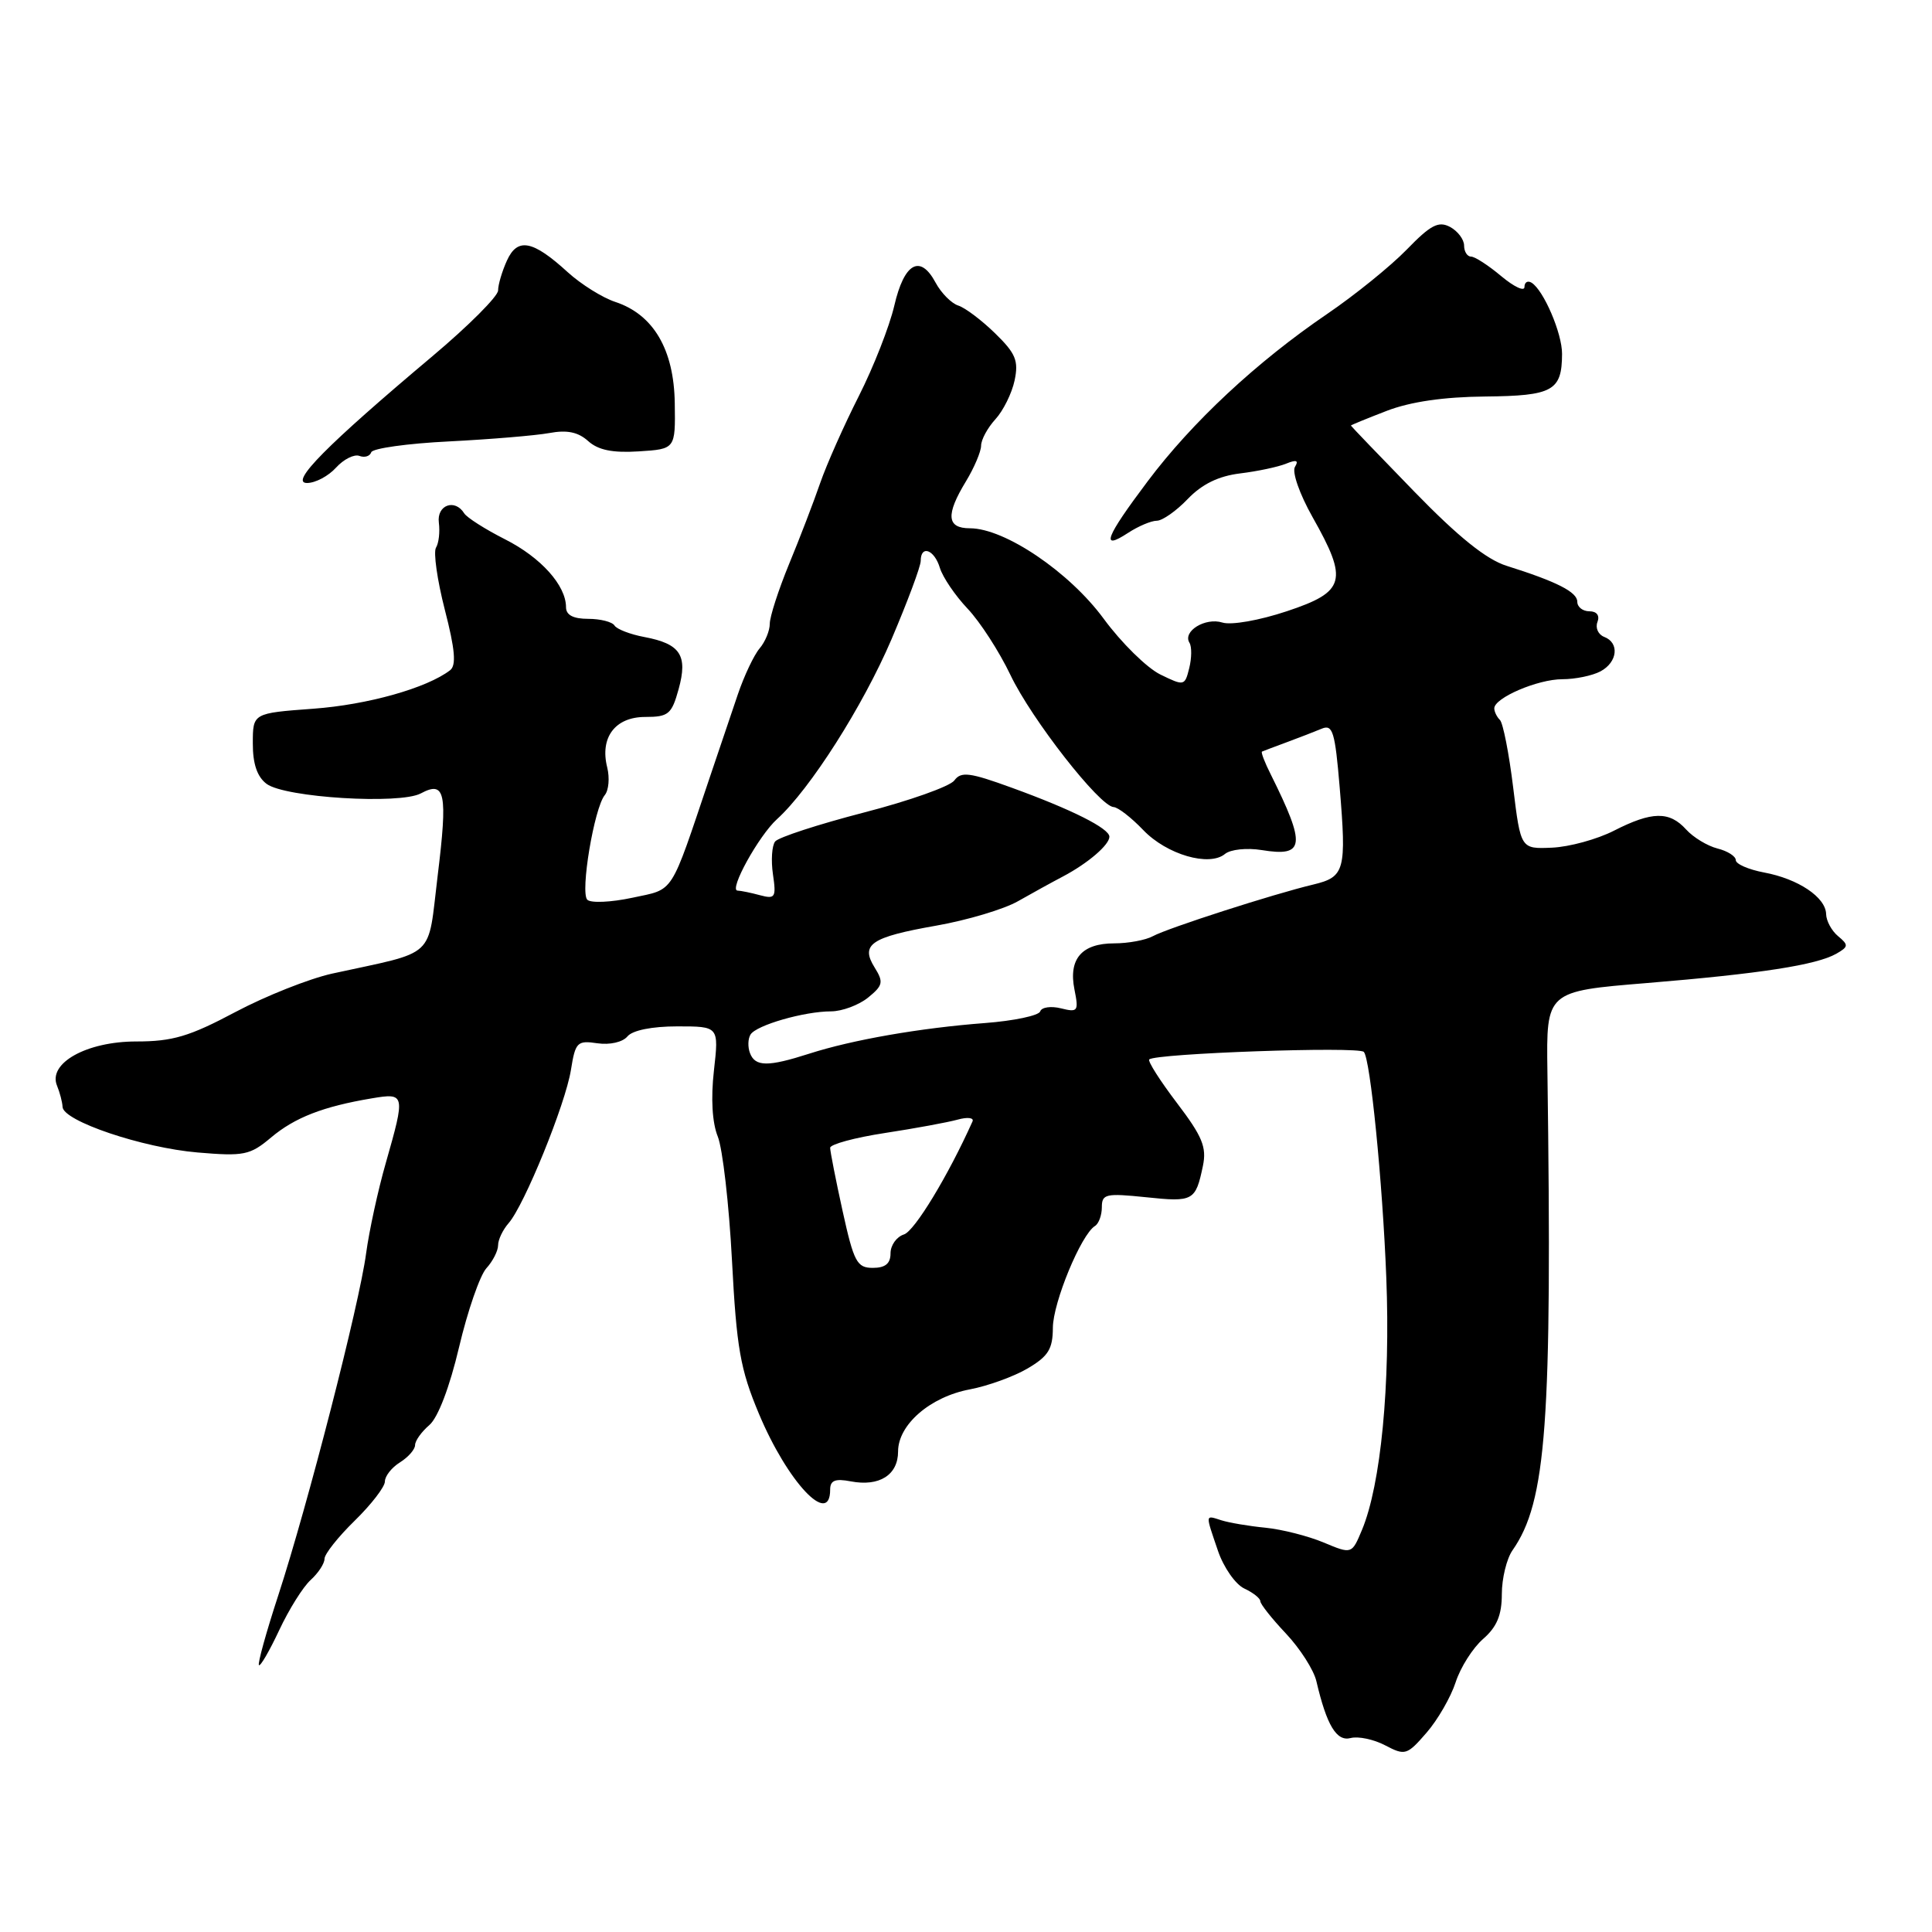 <?xml version="1.0" encoding="UTF-8" standalone="no"?>
<!DOCTYPE svg PUBLIC "-//W3C//DTD SVG 1.1//EN" "http://www.w3.org/Graphics/SVG/1.1/DTD/svg11.dtd" >
<svg xmlns="http://www.w3.org/2000/svg" xmlns:xlink="http://www.w3.org/1999/xlink" version="1.1" viewBox="0 0 256 256">
 <g >
 <path fill="currentColor"
d=" M 192.88 222.91 C 193.52 220.93 195.16 218.35 196.53 217.16 C 198.34 215.58 199.00 214.01 199.00 211.23 C 199.00 209.15 199.64 206.54 200.41 205.43 C 204.92 198.99 205.68 188.59 205.04 141.93 C 204.89 131.35 204.89 131.35 218.20 130.26 C 233.26 129.02 240.67 127.87 243.31 126.38 C 244.94 125.45 244.97 125.22 243.56 124.05 C 242.70 123.34 241.99 122.02 241.97 121.13 C 241.93 118.90 238.27 116.45 233.75 115.61 C 231.69 115.22 230.00 114.49 230.00 113.97 C 230.00 113.46 228.91 112.76 227.57 112.43 C 226.24 112.09 224.37 110.96 223.42 109.91 C 221.20 107.46 218.90 107.50 213.86 110.07 C 211.63 111.21 207.94 112.22 205.65 112.32 C 201.50 112.50 201.50 112.50 200.50 104.32 C 199.95 99.82 199.16 95.81 198.75 95.40 C 198.34 95.00 198.00 94.30 198.00 93.86 C 198.00 92.47 203.76 90.00 207.02 90.00 C 208.73 90.00 211.00 89.53 212.07 88.96 C 214.34 87.75 214.62 85.17 212.56 84.39 C 211.77 84.08 211.37 83.20 211.67 82.42 C 212.00 81.56 211.58 81.00 210.61 81.00 C 209.72 81.00 209.00 80.43 209.00 79.74 C 209.00 78.45 206.29 77.07 199.65 74.98 C 196.96 74.14 193.25 71.16 187.40 65.14 C 182.78 60.39 179.00 56.45 179.00 56.39 C 179.00 56.32 181.14 55.45 183.75 54.44 C 186.89 53.23 191.32 52.59 196.80 52.54 C 205.76 52.45 206.96 51.79 206.98 46.90 C 207.00 44.19 204.54 38.45 202.94 37.46 C 202.42 37.14 202.00 37.40 202.00 38.03 C 202.00 38.66 200.62 38.01 198.92 36.59 C 197.23 35.17 195.43 34.00 194.92 34.00 C 194.42 34.00 194.00 33.34 194.00 32.54 C 194.00 31.73 193.16 30.62 192.14 30.07 C 190.61 29.26 189.57 29.80 186.39 33.08 C 184.25 35.28 179.50 39.12 175.84 41.61 C 166.50 47.97 157.96 55.93 152.06 63.79 C 146.46 71.24 145.78 73.03 149.46 70.62 C 150.82 69.73 152.54 69.00 153.28 69.00 C 154.02 69.00 155.87 67.70 157.38 66.12 C 159.27 64.15 161.46 63.08 164.32 62.73 C 166.62 62.45 169.36 61.87 170.41 61.44 C 171.78 60.88 172.12 61.00 171.59 61.86 C 171.17 62.53 172.20 65.47 173.92 68.52 C 178.68 76.94 178.28 78.41 170.52 80.99 C 166.86 82.21 163.14 82.86 161.97 82.49 C 159.72 81.78 156.67 83.65 157.61 85.17 C 157.93 85.69 157.91 87.20 157.58 88.53 C 156.99 90.90 156.91 90.92 153.74 89.37 C 151.96 88.49 148.58 85.17 146.24 81.98 C 141.69 75.79 133.13 70.00 128.52 70.00 C 125.44 70.00 125.29 68.22 128.00 63.77 C 129.09 61.97 129.99 59.85 130.00 59.06 C 130.00 58.27 130.85 56.70 131.89 55.56 C 132.93 54.43 134.08 52.11 134.44 50.41 C 134.99 47.80 134.59 46.83 131.86 44.17 C 130.09 42.44 127.89 40.78 126.98 40.49 C 126.07 40.20 124.71 38.83 123.97 37.45 C 121.93 33.64 119.81 34.83 118.50 40.50 C 117.86 43.25 115.74 48.65 113.79 52.50 C 111.84 56.35 109.54 61.52 108.68 64.00 C 107.83 66.47 105.98 71.30 104.56 74.73 C 103.15 78.16 102.00 81.72 102.00 82.65 C 102.00 83.58 101.39 85.05 100.65 85.92 C 99.91 86.79 98.61 89.53 97.77 92.00 C 96.93 94.47 95.25 99.42 94.05 103.00 C 88.71 118.85 89.43 117.74 83.77 118.96 C 80.96 119.56 78.28 119.68 77.82 119.22 C 76.86 118.26 78.73 107.05 80.14 105.35 C 80.66 104.71 80.80 103.07 80.46 101.69 C 79.46 97.72 81.51 95.00 85.49 95.00 C 88.58 95.00 89.00 94.64 89.92 91.32 C 91.16 86.83 90.16 85.31 85.39 84.41 C 83.51 84.06 81.73 83.37 81.43 82.89 C 81.13 82.40 79.56 82.00 77.94 82.00 C 75.96 82.00 75.00 81.50 75.00 80.46 C 75.00 77.57 71.68 73.87 66.92 71.46 C 64.29 70.13 61.86 68.58 61.51 68.02 C 60.28 66.03 57.85 66.92 58.15 69.25 C 58.31 70.49 58.14 71.98 57.77 72.57 C 57.41 73.16 57.93 76.85 58.94 80.79 C 60.30 86.06 60.48 88.16 59.64 88.81 C 56.55 91.18 48.69 93.39 41.50 93.91 C 33.50 94.50 33.50 94.50 33.50 98.50 C 33.49 101.22 34.08 102.94 35.33 103.87 C 37.78 105.69 52.97 106.62 55.76 105.13 C 59.00 103.39 59.34 105.06 57.99 116.06 C 56.62 127.23 58.01 125.95 44.00 129.01 C 40.98 129.68 35.20 131.97 31.17 134.11 C 25.09 137.34 22.86 138.00 18.06 138.00 C 11.47 138.00 6.31 140.88 7.56 143.87 C 7.93 144.77 8.26 146.03 8.29 146.67 C 8.36 148.54 18.88 152.09 26.19 152.71 C 32.33 153.23 33.13 153.07 35.91 150.73 C 39.06 148.08 42.81 146.62 49.25 145.54 C 53.70 144.79 53.73 144.95 51.12 154.10 C 50.08 157.72 48.91 163.12 48.51 166.09 C 47.62 172.80 40.77 199.45 36.87 211.40 C 35.27 216.29 34.12 220.45 34.31 220.64 C 34.50 220.84 35.71 218.75 37.00 216.00 C 38.29 213.25 40.16 210.26 41.17 209.35 C 42.18 208.43 43.00 207.18 43.00 206.55 C 43.00 205.92 44.80 203.65 47.00 201.50 C 49.20 199.35 51.00 197.01 51.00 196.31 C 51.00 195.60 51.90 194.45 53.00 193.77 C 54.10 193.08 55.00 192.05 55.00 191.48 C 55.00 190.91 55.85 189.72 56.89 188.83 C 58.04 187.84 59.58 183.80 60.83 178.50 C 61.96 173.70 63.59 169.01 64.44 168.06 C 65.30 167.12 66.00 165.74 66.00 165.00 C 66.00 164.26 66.63 162.95 67.39 162.08 C 69.47 159.72 74.92 146.33 75.65 141.78 C 76.24 138.09 76.48 137.84 79.16 138.24 C 80.81 138.48 82.51 138.09 83.14 137.33 C 83.81 136.52 86.39 136.00 89.75 136.00 C 95.26 136.00 95.26 136.00 94.60 141.85 C 94.18 145.54 94.37 148.77 95.11 150.60 C 95.75 152.19 96.60 159.57 96.99 167.00 C 97.60 178.64 98.09 181.44 100.56 187.33 C 104.35 196.38 110.00 202.39 110.00 197.38 C 110.00 196.16 110.67 195.89 112.74 196.29 C 116.52 197.01 119.00 195.44 119.00 192.33 C 119.00 188.77 123.27 185.08 128.51 184.10 C 130.88 183.65 134.32 182.41 136.16 181.33 C 138.91 179.71 139.50 178.76 139.51 175.93 C 139.53 172.59 143.25 163.58 145.09 162.45 C 145.59 162.14 146.00 161.02 146.00 159.96 C 146.00 158.20 146.53 158.09 151.86 158.64 C 158.12 159.30 158.42 159.13 159.39 154.50 C 159.91 152.01 159.32 150.58 155.95 146.15 C 153.71 143.20 152.06 140.61 152.28 140.38 C 153.09 139.58 179.96 138.63 180.71 139.38 C 181.57 140.23 183.20 156.63 183.69 169.26 C 184.25 183.51 182.97 196.73 180.47 202.72 C 179.12 205.95 179.12 205.95 175.39 204.39 C 173.34 203.53 169.87 202.65 167.68 202.43 C 165.49 202.22 162.87 201.77 161.85 201.45 C 159.66 200.76 159.69 200.50 161.39 205.50 C 162.14 207.70 163.71 209.94 164.88 210.49 C 166.04 211.03 167.00 211.79 167.00 212.17 C 167.00 212.55 168.53 214.48 170.40 216.46 C 172.27 218.45 174.09 221.29 174.43 222.78 C 175.80 228.63 177.10 230.79 178.97 230.30 C 179.97 230.04 182.03 230.47 183.55 231.27 C 186.18 232.65 186.44 232.57 189.01 229.61 C 190.50 227.90 192.24 224.88 192.88 222.91 Z  M 44.53 61.96 C 45.54 60.85 46.94 60.15 47.62 60.41 C 48.31 60.67 49.01 60.46 49.19 59.93 C 49.36 59.41 54.00 58.76 59.50 58.49 C 65.00 58.21 70.98 57.71 72.79 57.38 C 75.13 56.94 76.61 57.25 77.93 58.44 C 79.26 59.64 81.17 60.03 84.64 59.81 C 89.50 59.50 89.50 59.50 89.41 53.43 C 89.31 46.32 86.59 41.68 81.54 40.01 C 79.83 39.45 76.99 37.67 75.23 36.07 C 70.59 31.83 68.57 31.44 67.17 34.53 C 66.53 35.94 66.00 37.72 66.00 38.49 C 66.00 39.25 62.09 43.17 57.31 47.19 C 43.28 58.99 38.32 64.00 40.68 64.00 C 41.79 64.00 43.52 63.08 44.53 61.96 Z  M 111.65 160.47 C 110.74 156.33 110.00 152.56 110.00 152.09 C 110.00 151.63 113.26 150.74 117.25 150.13 C 121.24 149.52 125.57 148.72 126.88 148.36 C 128.20 147.99 129.09 148.10 128.86 148.60 C 125.64 155.78 121.19 163.12 119.78 163.57 C 118.80 163.88 118.00 165.00 118.00 166.07 C 118.00 167.43 117.31 168.00 115.65 168.00 C 113.55 168.00 113.14 167.23 111.65 160.47 Z  M 99.38 139.55 C 99.07 138.75 99.10 137.64 99.45 137.08 C 100.22 135.84 106.56 134.01 110.14 134.01 C 111.59 134.00 113.79 133.18 115.02 132.19 C 117.00 130.58 117.10 130.14 115.90 128.21 C 113.98 125.14 115.38 124.18 124.07 122.65 C 128.16 121.93 133.02 120.48 134.88 119.42 C 136.73 118.37 139.43 116.88 140.88 116.12 C 144.15 114.39 147.00 111.95 147.00 110.87 C 147.00 109.77 142.03 107.27 134.07 104.38 C 128.47 102.34 127.34 102.20 126.45 103.42 C 125.87 104.20 120.47 106.12 114.45 107.67 C 108.43 109.23 103.15 110.95 102.71 111.50 C 102.28 112.05 102.15 114.01 102.42 115.85 C 102.87 118.92 102.72 119.16 100.70 118.62 C 99.49 118.29 98.15 118.02 97.73 118.01 C 96.53 117.99 100.54 110.73 102.96 108.54 C 107.33 104.58 114.33 93.59 118.12 84.73 C 120.25 79.73 122.00 75.05 122.00 74.32 C 122.00 72.16 123.81 72.82 124.54 75.25 C 124.92 76.49 126.57 78.92 128.21 80.65 C 129.86 82.39 132.41 86.34 133.89 89.44 C 136.67 95.28 145.71 106.85 147.56 106.94 C 148.15 106.97 149.91 108.34 151.49 109.99 C 154.60 113.24 160.24 114.88 162.32 113.15 C 163.05 112.55 165.21 112.32 167.19 112.64 C 172.90 113.57 173.08 112.06 168.38 102.61 C 167.58 101.03 167.06 99.67 167.22 99.59 C 167.37 99.52 168.85 98.96 170.50 98.35 C 172.15 97.74 174.24 96.93 175.15 96.55 C 176.59 95.95 176.90 96.98 177.51 104.27 C 178.43 115.36 178.21 116.20 174.00 117.21 C 168.75 118.46 154.74 122.97 152.76 124.05 C 151.81 124.57 149.50 125.00 147.64 125.00 C 143.34 125.00 141.56 127.06 142.37 131.11 C 142.95 134.00 142.83 134.17 140.58 133.61 C 139.25 133.28 138.01 133.46 137.83 134.02 C 137.64 134.57 134.34 135.27 130.50 135.56 C 121.94 136.21 112.93 137.78 107.22 139.62 C 101.77 141.37 100.07 141.36 99.38 139.55 Z "/>
</g>
</svg>